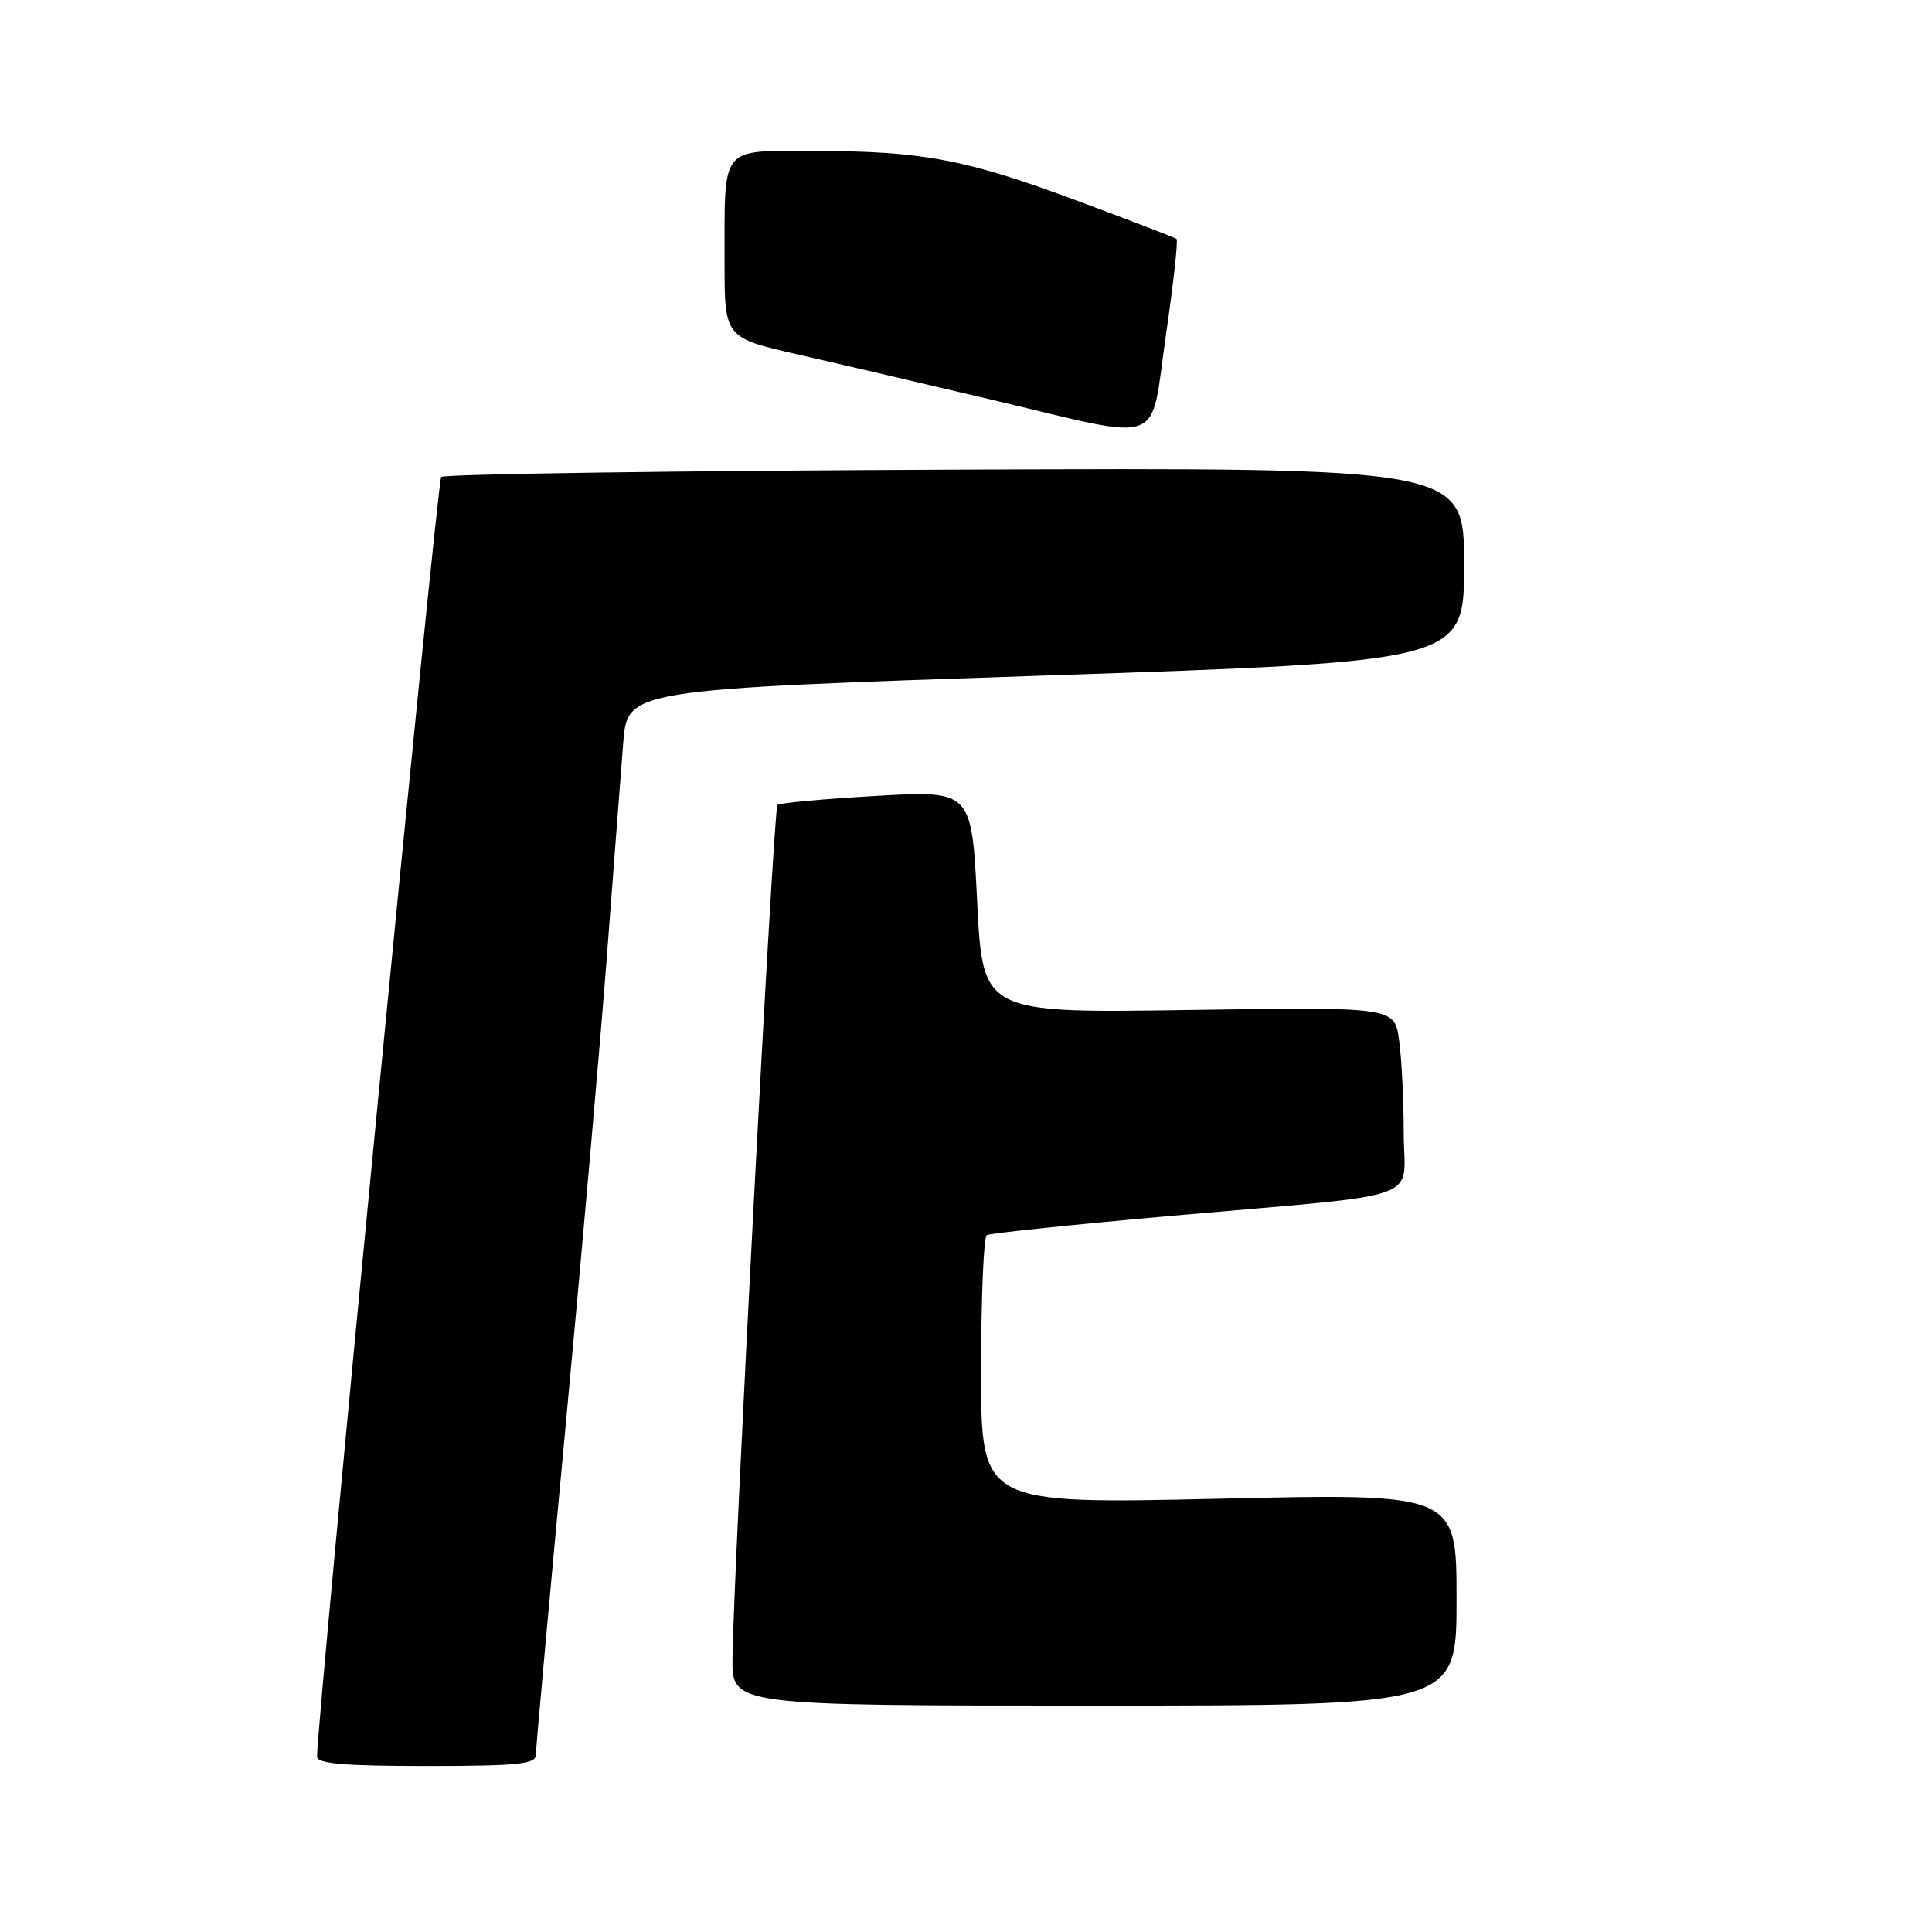 <?xml version="1.0" encoding="UTF-8" standalone="no"?>
<!DOCTYPE svg PUBLIC "-//W3C//DTD SVG 1.1//EN" "http://www.w3.org/Graphics/SVG/1.1/DTD/svg11.dtd" >
<svg xmlns="http://www.w3.org/2000/svg" xmlns:xlink="http://www.w3.org/1999/xlink" version="1.1" viewBox="0 0 256 256">
 <g >
 <path fill="currentColor"
d=" M 71.00 232.56 C 71.00 231.77 72.78 212.08 74.96 188.81 C 77.14 165.54 79.62 137.28 80.47 126.00 C 81.33 114.72 82.27 102.32 82.58 98.43 C 83.14 91.37 83.14 91.37 138.57 89.51 C 194.00 87.65 194.00 87.65 194.00 74.81 C 194.00 61.96 194.00 61.96 126.58 62.23 C 89.50 62.38 58.85 62.82 58.46 63.20 C 57.93 63.74 42.08 227.08 42.01 232.75 C 42.00 233.69 45.56 234.00 56.50 234.00 C 68.45 234.00 71.00 233.75 71.00 232.56 Z  M 193.00 211.94 C 193.00 197.87 193.00 197.87 161.50 198.59 C 130.00 199.30 130.00 199.30 130.00 181.71 C 130.00 172.03 130.34 163.91 130.75 163.66 C 131.16 163.41 142.30 162.25 155.50 161.08 C 189.69 158.06 186.00 159.38 186.00 150.09 C 186.00 145.80 185.73 140.28 185.39 137.85 C 184.79 133.42 184.79 133.42 157.50 133.83 C 130.22 134.24 130.22 134.24 129.48 119.49 C 128.75 104.74 128.75 104.74 116.12 105.46 C 109.18 105.85 103.28 106.40 103.01 106.66 C 102.50 107.17 97.16 208.67 97.06 219.75 C 97.00 226.00 97.00 226.00 145.00 226.00 C 193.00 226.00 193.00 226.00 193.00 211.94 Z  M 154.48 44.48 C 155.48 37.60 156.12 31.82 155.90 31.66 C 155.68 31.49 149.80 29.23 142.84 26.64 C 127.98 21.10 122.22 20.01 107.87 20.01 C 95.29 20.00 96.03 19.09 96.01 34.63 C 96.00 44.75 96.00 44.75 105.75 46.98 C 111.11 48.20 122.70 50.91 131.50 52.99 C 154.72 58.49 152.33 59.37 154.48 44.48 Z "/>
</g>
</svg>